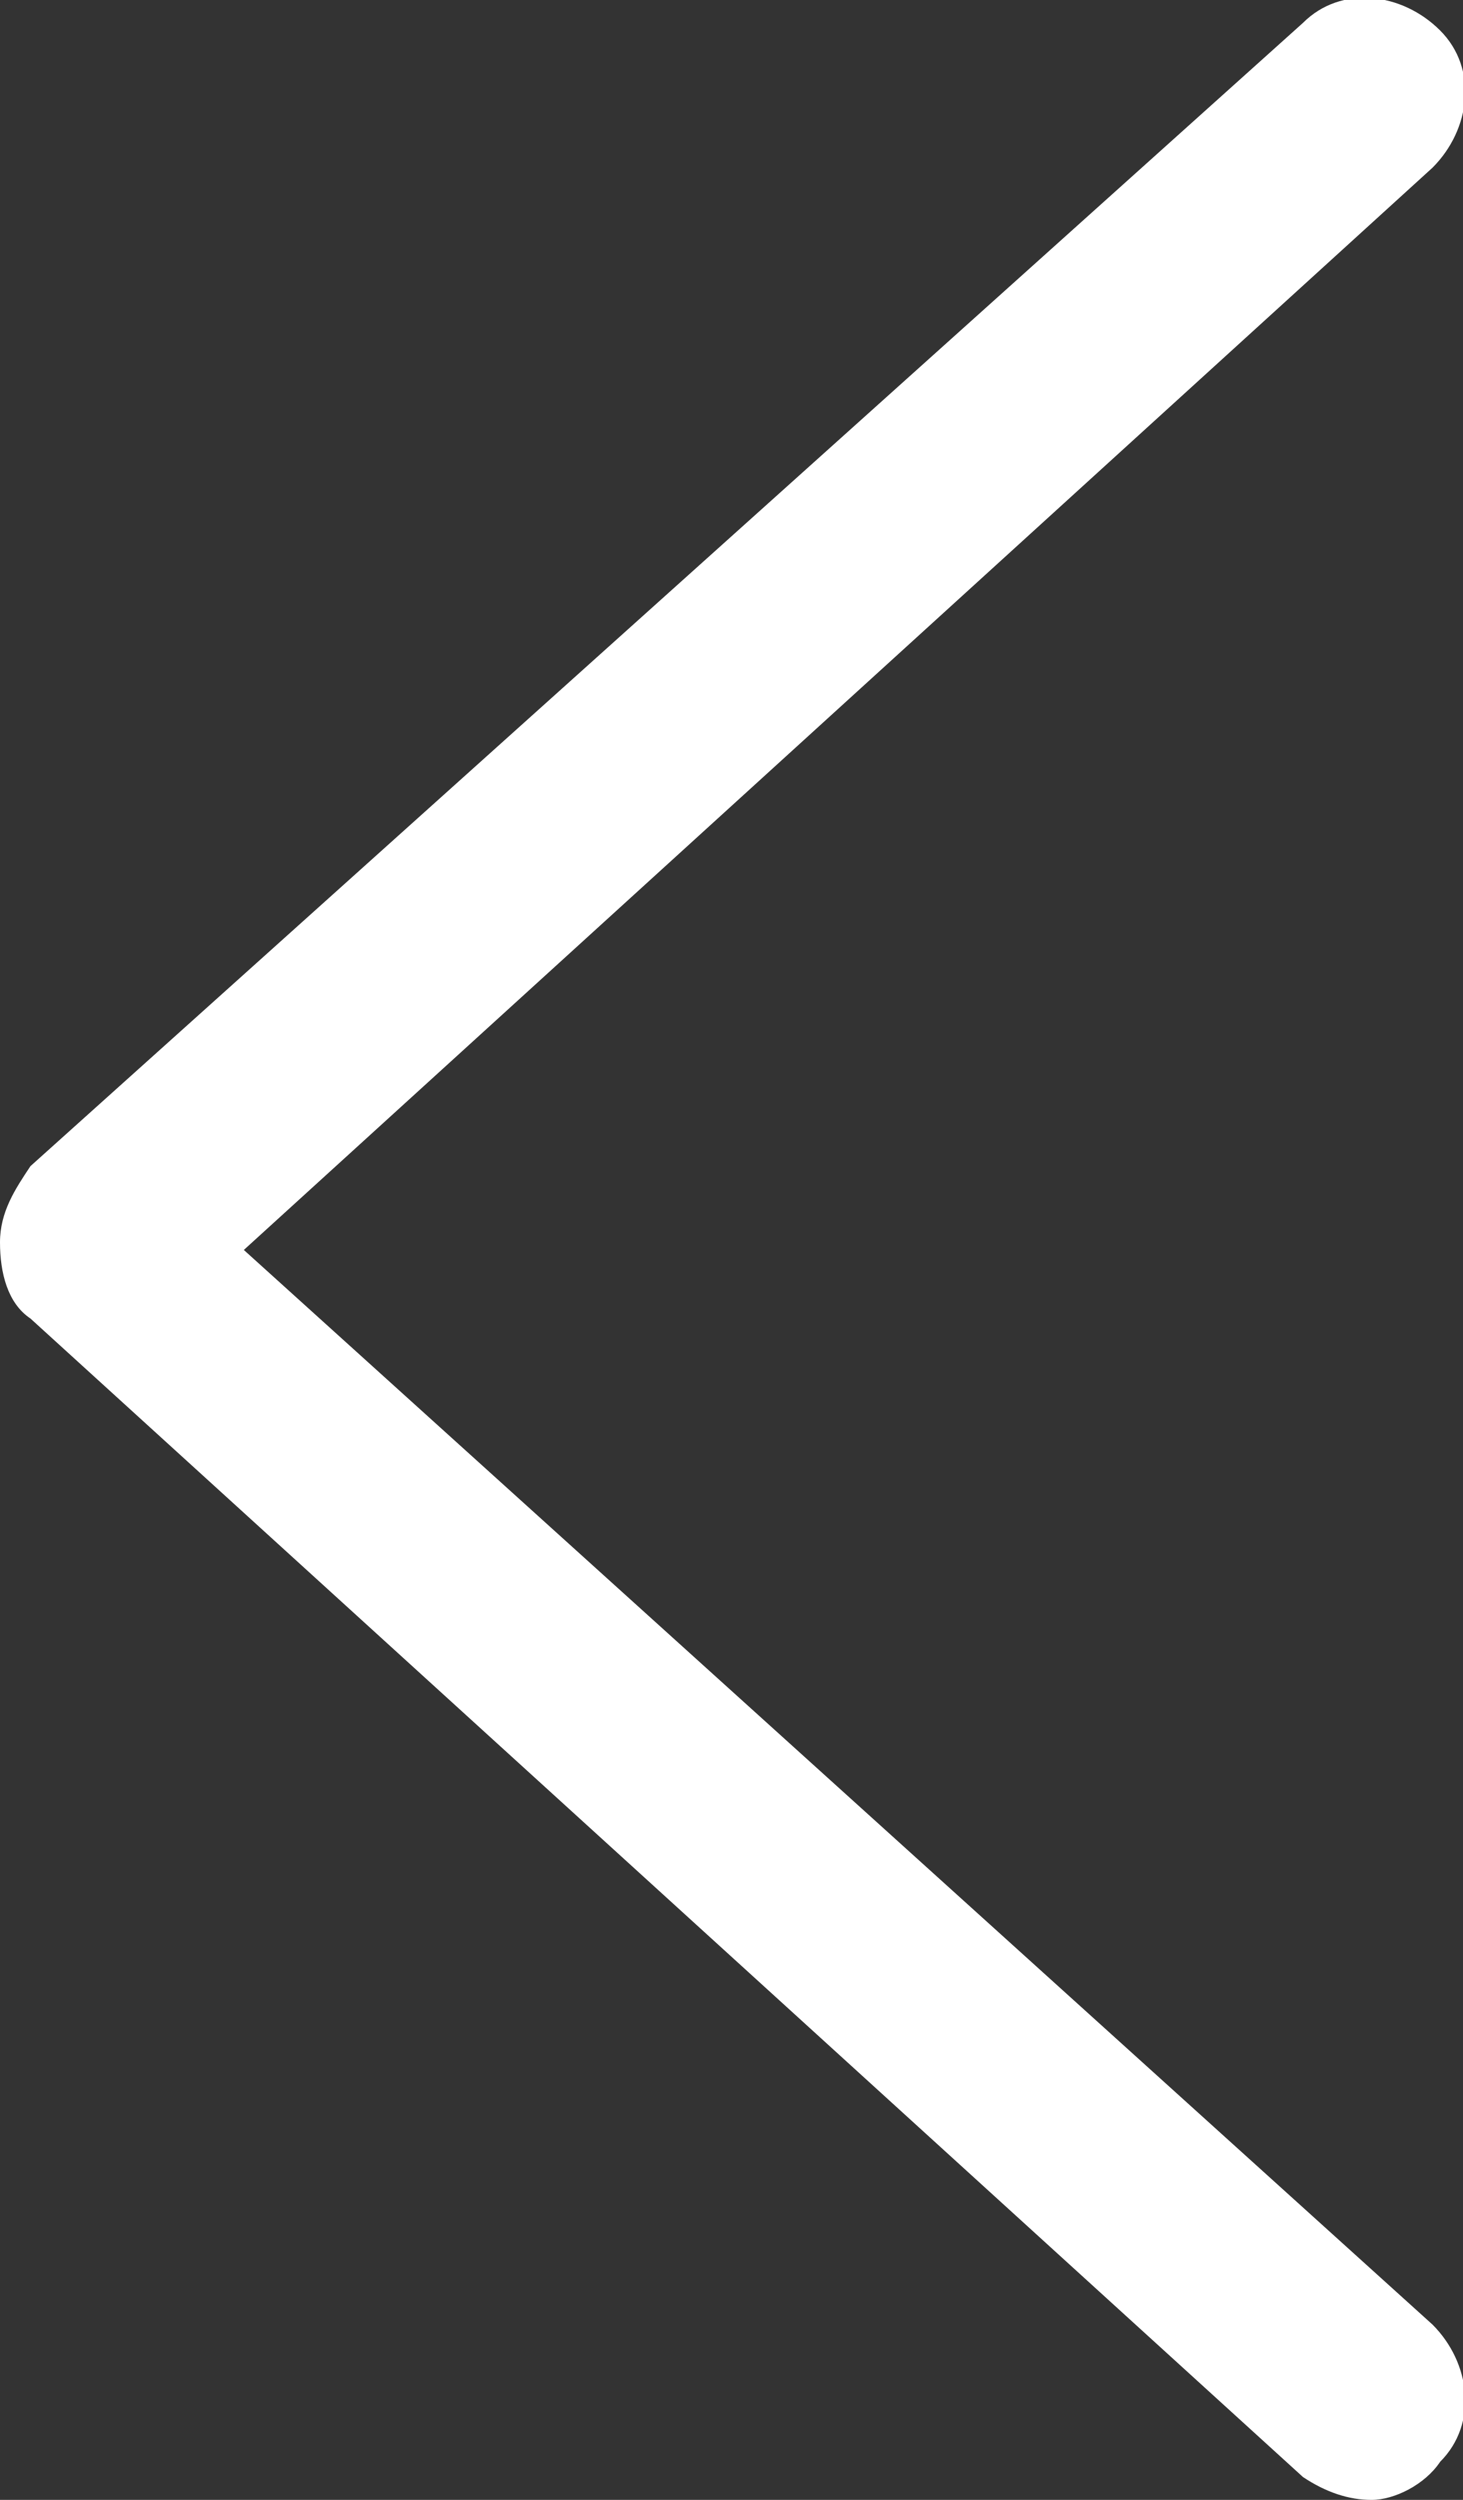 <?xml version="1.0" encoding="utf-8"?>
<!-- Generator: Adobe Illustrator 21.1.0, SVG Export Plug-In . SVG Version: 6.00 Build 0)  -->
<svg version="1.1" xmlns="http://www.w3.org/2000/svg" xmlns:xlink="http://www.w3.org/1999/xlink" x="0px" y="0px"
	 viewBox="0 0 19.2 32.8" style="enable-background:new 0 0 19.2 32.8;" xml:space="preserve">
<rect x="0" y="0" width="19.2" height="32.8" fill="#333333" stroke="none"/>
<style type="text/css">
	.st0{fill:#EA2D48;}
	.st1{fill:#808080;}
	.st2{fill:#F2F2F2;}
	.st3{fill:none;stroke:#FFFFFF;stroke-width:2;stroke-miterlimit:10;}
	.st4{fill:none;stroke:#EA2D48;stroke-width:3;stroke-linecap:round;stroke-linejoin:round;stroke-miterlimit:10;}
	.st5{fill:none;stroke:#FFFFFF;stroke-width:2.496;stroke-linecap:round;stroke-linejoin:round;stroke-miterlimit:10;}
	.st6{fill:none;stroke:#FFFFFF;stroke-width:0.75;stroke-linecap:round;stroke-linejoin:round;stroke-miterlimit:10;}
	.st7{fill:#FFFFFF;}
	.st8{fill:none;stroke:#FFFFFF;stroke-width:2.582;stroke-linecap:round;stroke-linejoin:round;stroke-miterlimit:10;}
	.st9{fill:none;stroke:#EA2D48;stroke-width:1.273;stroke-linecap:round;stroke-miterlimit:10;}
	.st10{fill:none;stroke:#EA2D48;stroke-width:2.65;stroke-linecap:round;stroke-miterlimit:10;}
	.st11{fill:none;stroke:#EA2D48;stroke-width:1.636;stroke-linecap:round;stroke-miterlimit:10;}
	.st12{fill:#232828;}
</style>
<g id="地圖">
</g>
<g id="圖層_3">
</g>
<g id="圖層_5">
</g>
<g id="紅黑">
</g>
<g id="圖層_7">
</g>
<g id="資訊">
	<g>
		<path class="st7" d="M18,32.8c-0.3,0-0.6-0.1-0.9-0.3L0.4,17.3c-0.3-0.2-0.4-0.6-0.4-1s0.2-0.7,0.4-1L17.1,0.3
			c0.5-0.5,1.3-0.4,1.8,0.1s0.4,1.3-0.1,1.8L3.2,16.4l15.6,14.1c0.5,0.5,0.6,1.3,0.1,1.8C18.7,32.6,18.3,32.8,18,32.8z"/>
	</g>
</g>
<g id="圖層_6">
</g>
<g id="標注範圍">
</g>
<g id="標注大範圍">
</g>
<g id="標注字型">
</g>
</svg>
